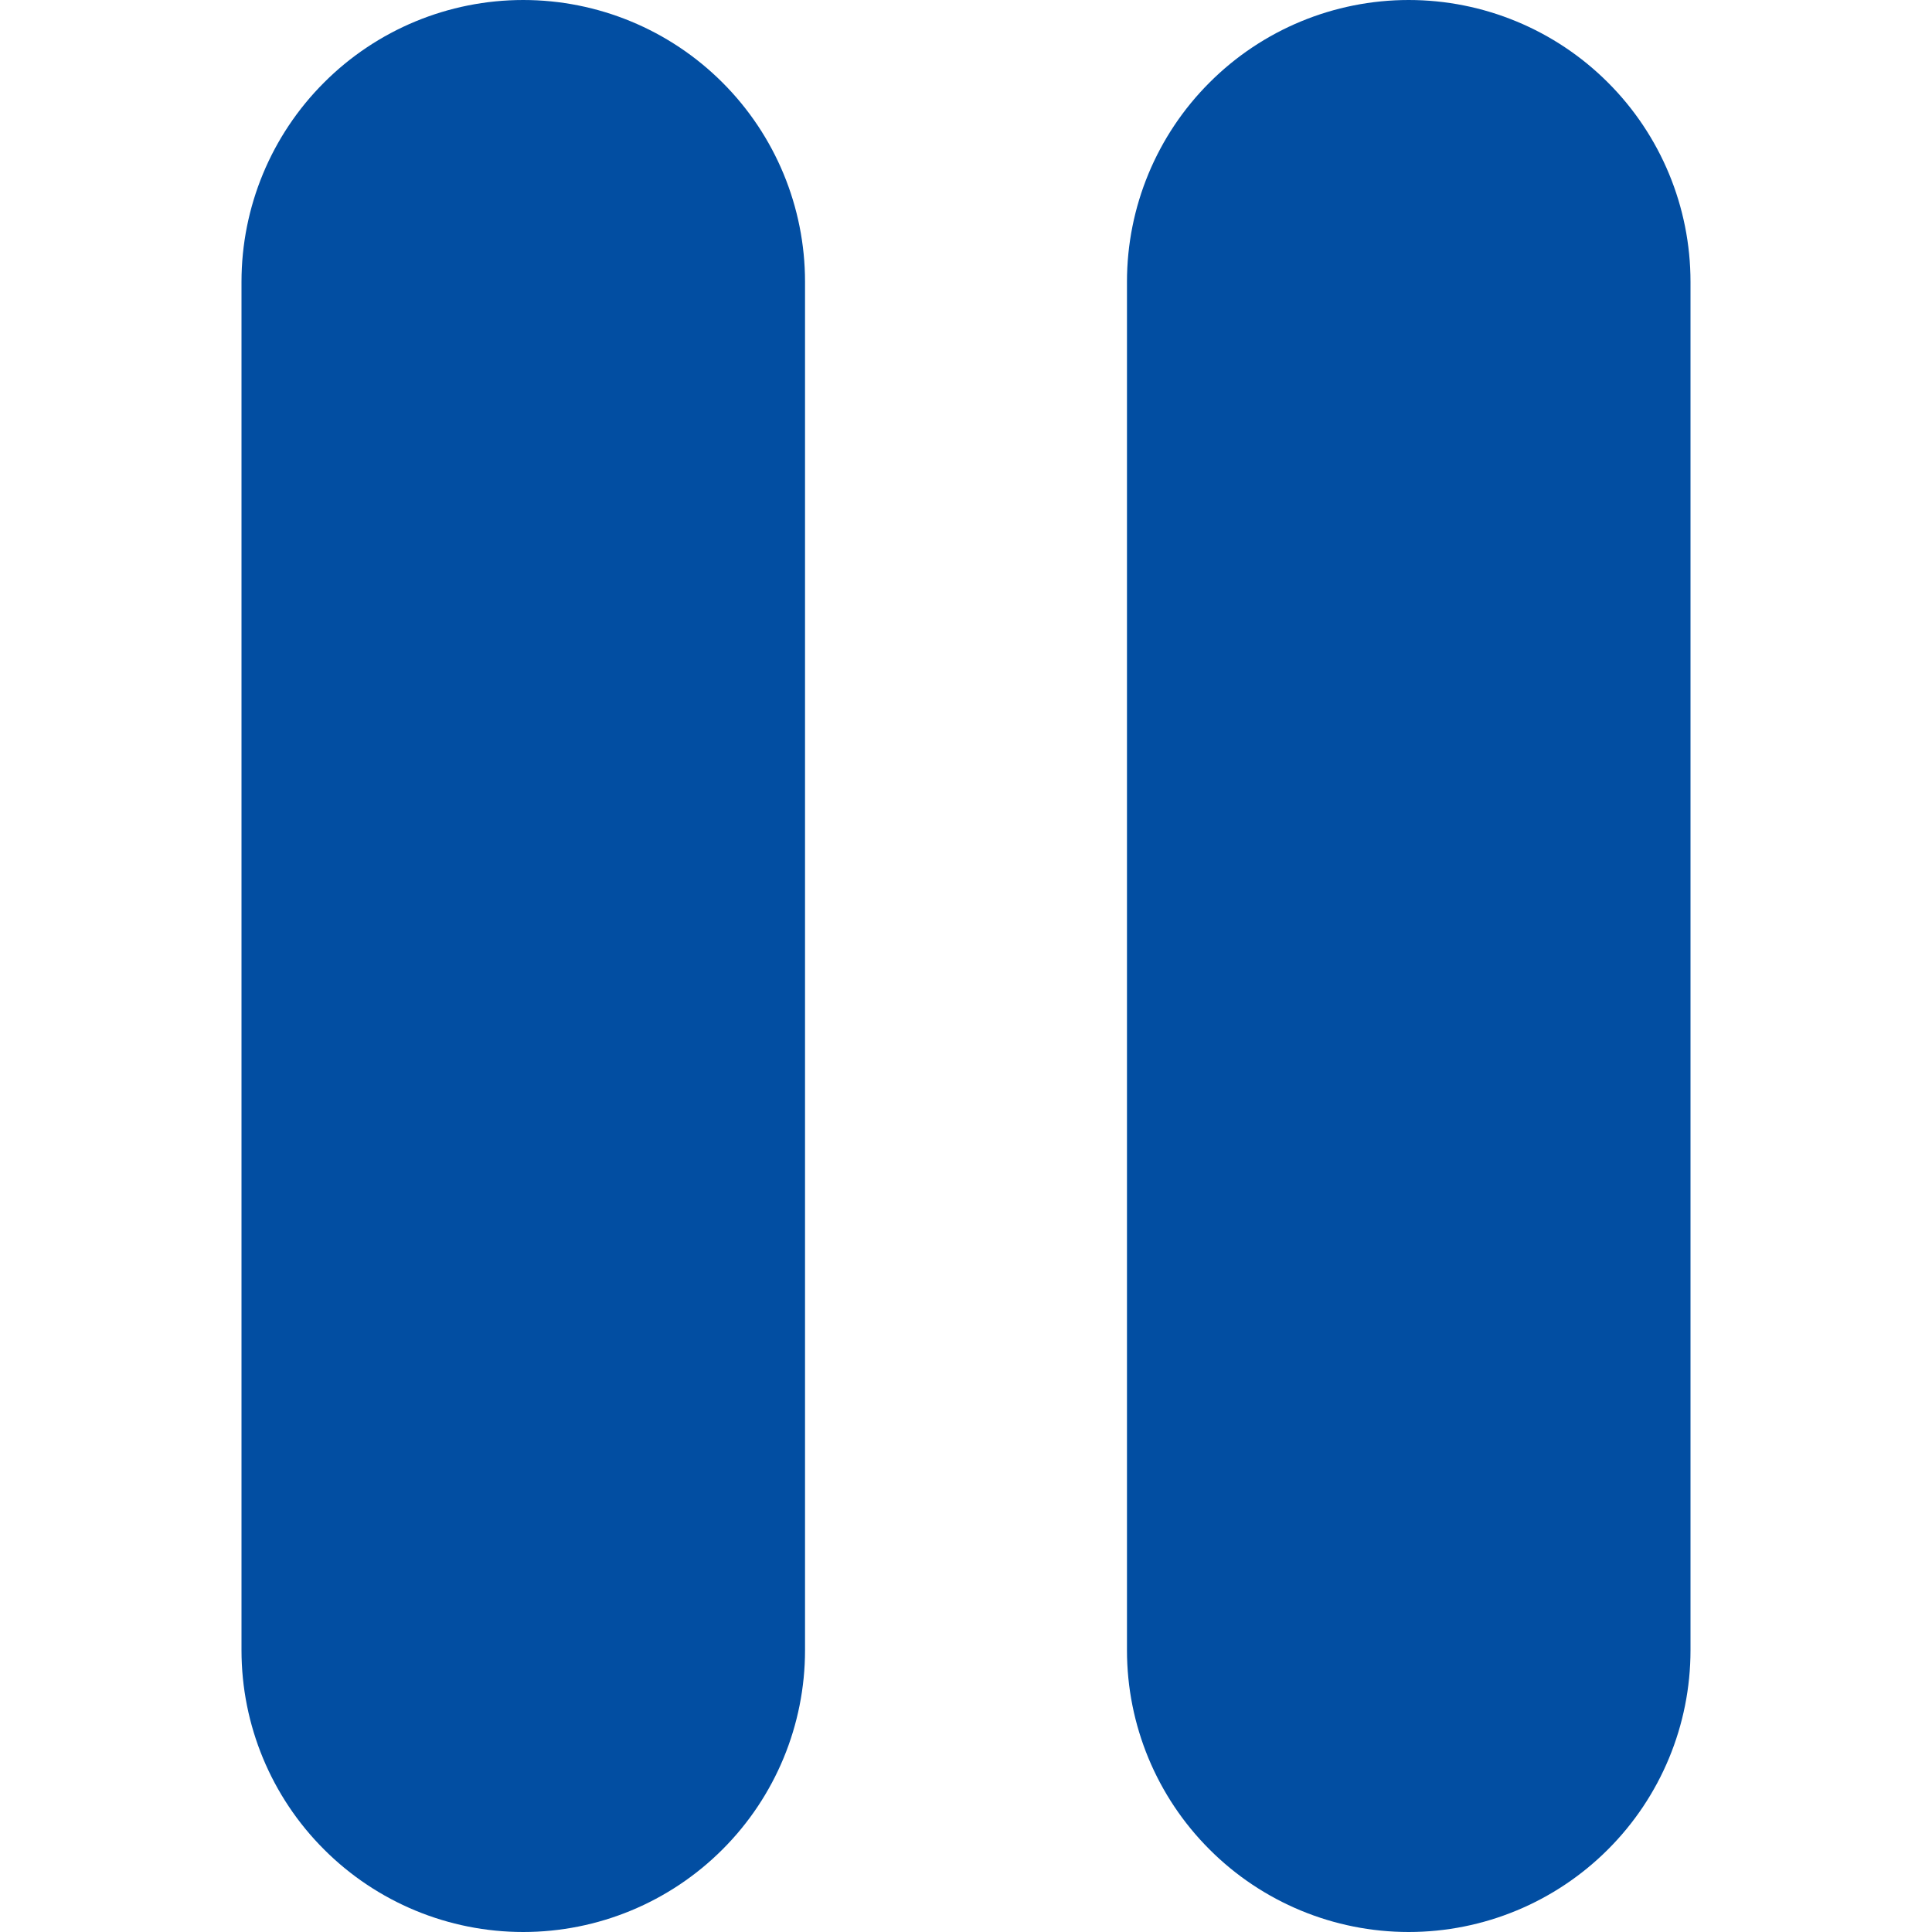 <svg width="22" height="22" viewBox="0 0 22 22" fill="none" xmlns="http://www.w3.org/2000/svg">
<g clip-path="url(#clip0_265_7217)">
<path d="M5.958 0C5.107 0 4.291 0.338 3.69 0.94C3.088 1.541 2.75 2.357 2.75 3.208V18.792C2.75 19.643 3.088 20.459 3.69 21.06C4.291 21.662 5.107 22 5.958 22C6.809 22 7.625 21.662 8.227 21.06C8.829 20.459 9.167 19.643 9.167 18.792V3.208C9.167 2.357 8.829 1.541 8.227 0.94C7.625 0.338 6.809 0 5.958 0Z" fill="#024EA2"/>
<path d="M16.041 0C15.19 0 14.374 0.338 13.773 0.94C13.171 1.541 12.833 2.357 12.833 3.208V18.792C12.833 19.643 13.171 20.459 13.773 21.06C14.374 21.662 15.19 22 16.041 22C16.892 22 17.708 21.662 18.31 21.06C18.912 20.459 19.25 19.643 19.25 18.792V3.208C19.25 2.357 18.912 1.541 18.31 0.94C17.708 0.338 16.892 0 16.041 0Z" fill="#024EA2"/>
</g>
<defs>
<clipPath id="clip0_265_7217">
<rect width="22" height="22" fill="white"/>
</clipPath>
</defs>
</svg>
